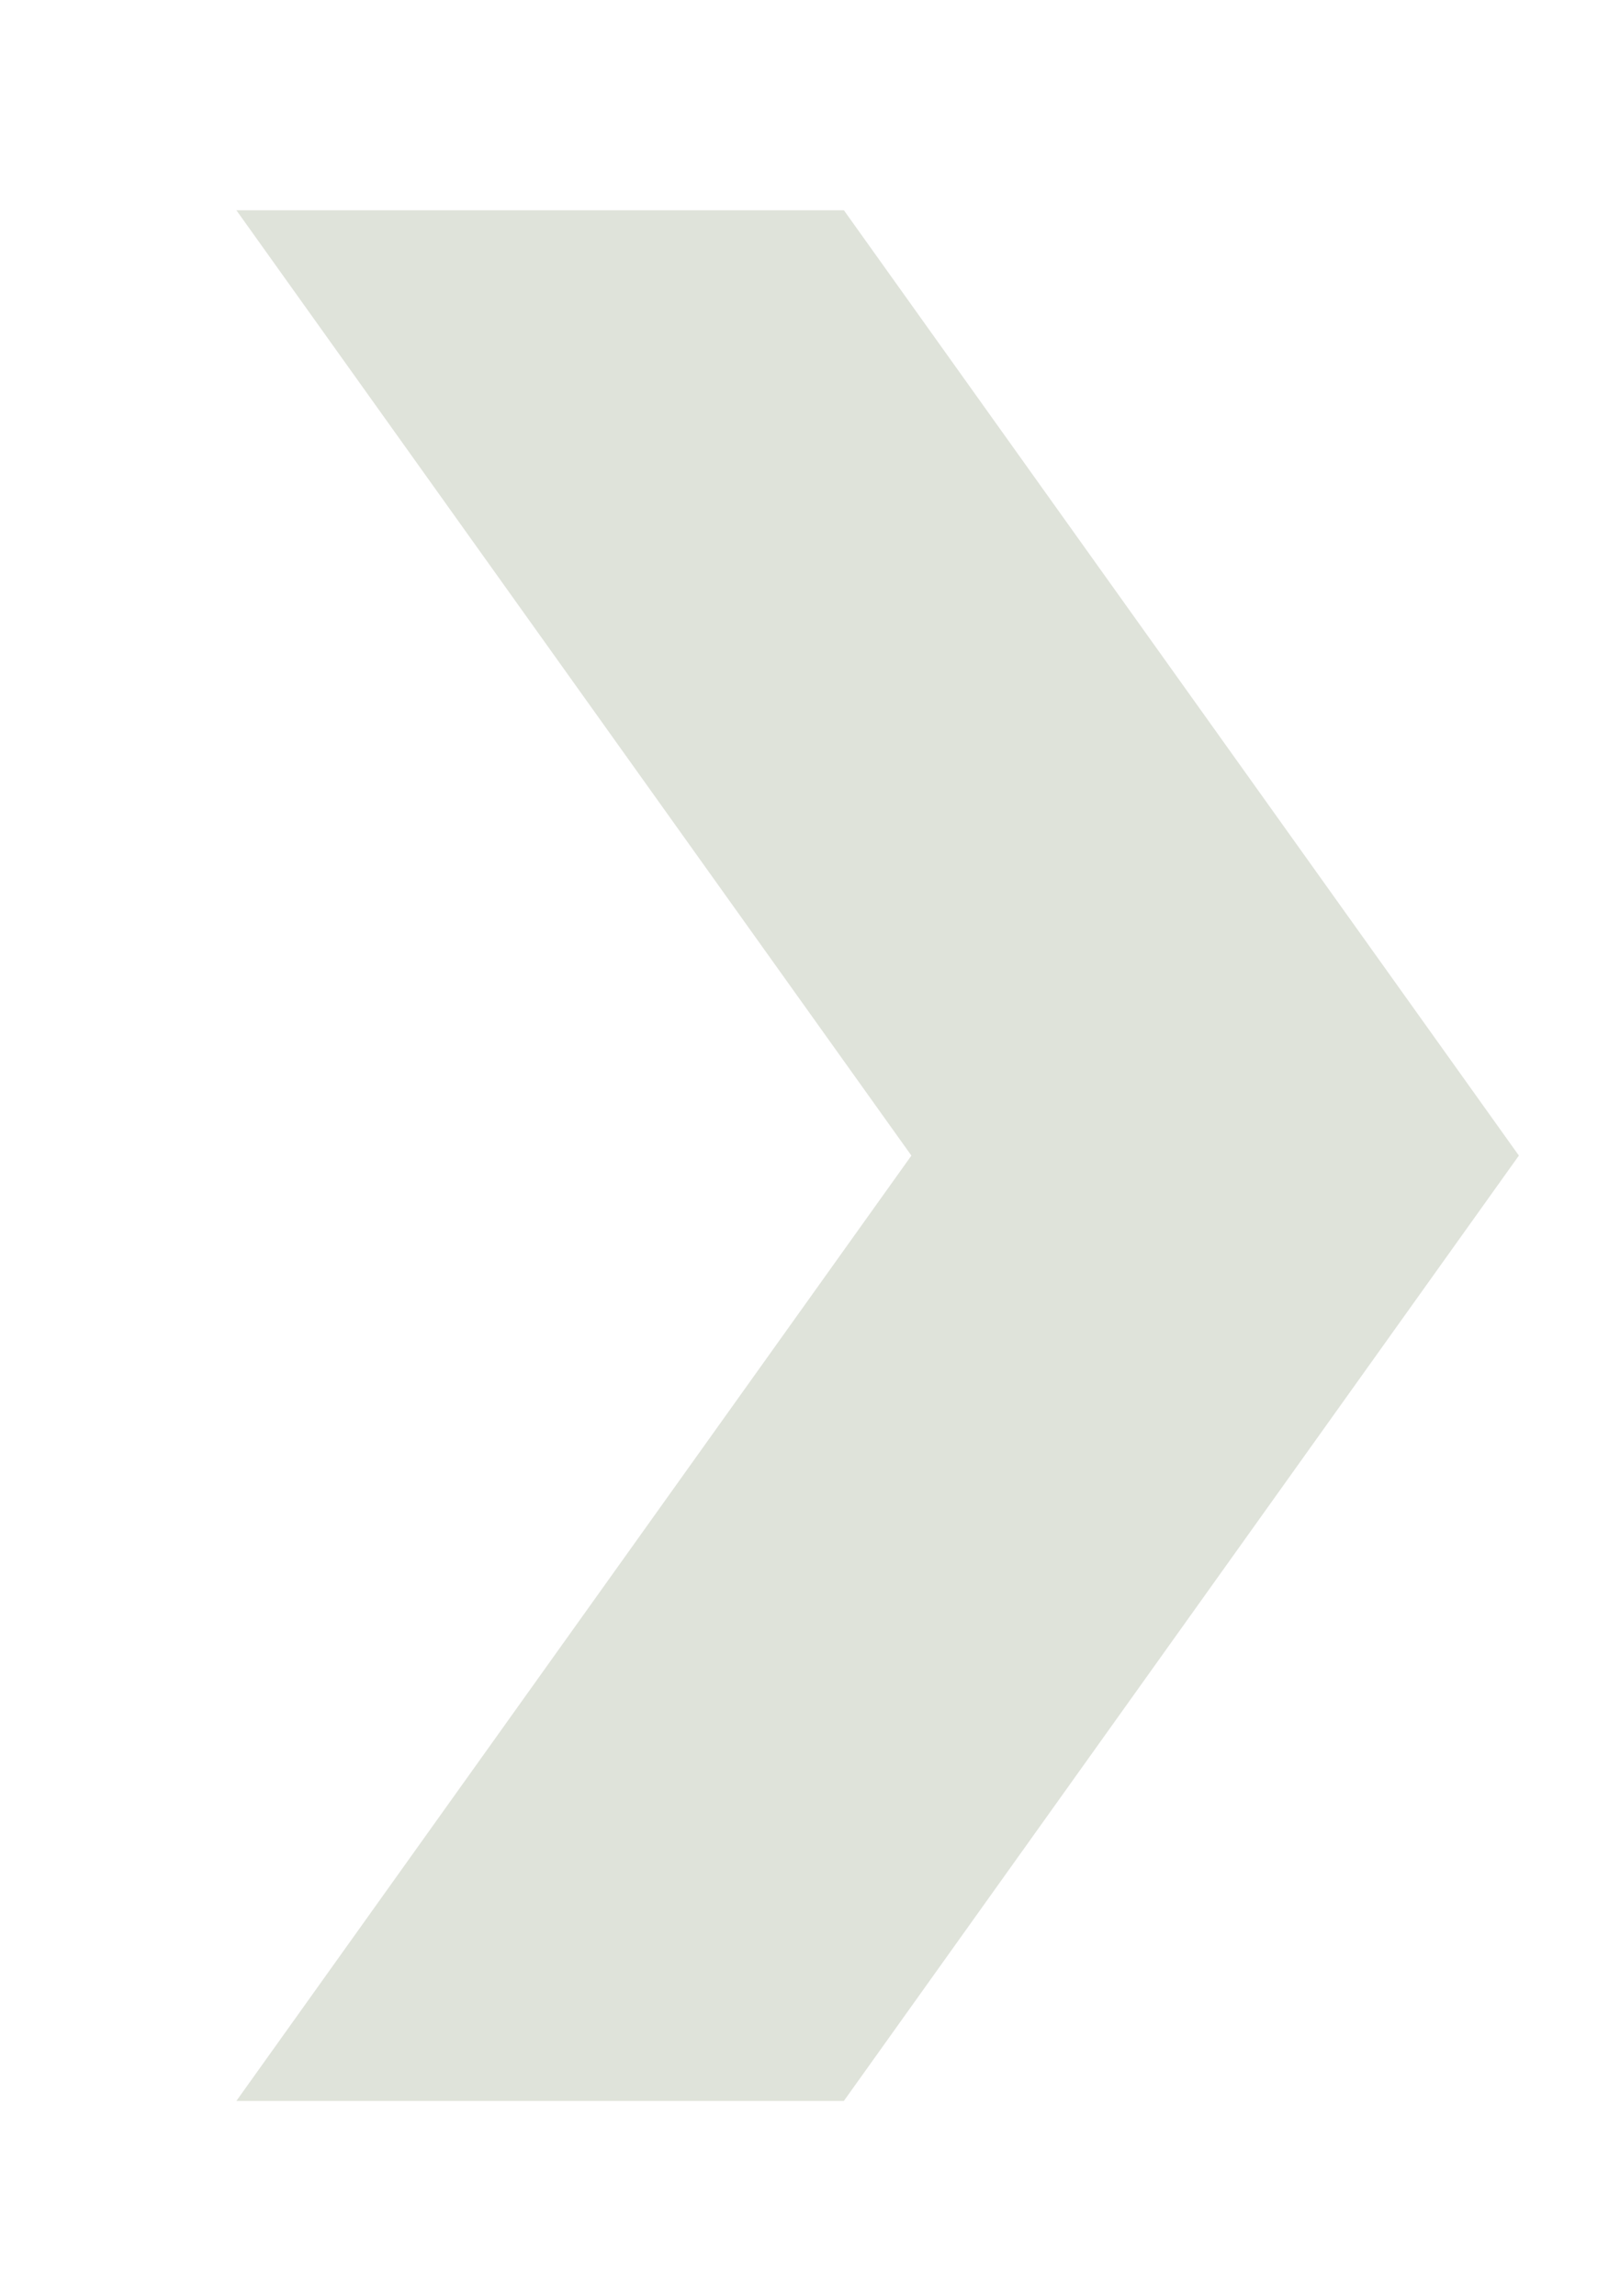 <svg xmlns="http://www.w3.org/2000/svg" width="12" height="17" viewBox="0 0 12 17">
  <g id="double_arrow-24px" transform="translate(-0.721 -1)" opacity="0.81">
    <g id="Group_462" data-name="Group 462" transform="translate(0.941 1.176)">
      <rect id="Rectangle_3144" data-name="Rectangle 3144" width="12" height="17" transform="translate(-0.221 -0.176)" fill="none"/>
    </g>
    <g id="Group_464" data-name="Group 464" transform="translate(2.472 2.557)">
      <g id="Group_463" data-name="Group 463">
        <path id="Path_3242" data-name="Path 3242" d="M8.5,5H4l5,7L4,19H8.5l5-7Z" transform="translate(-4 -5)" fill="#d8dcd2"/>
      </g>
    </g>
  </g>
</svg>
